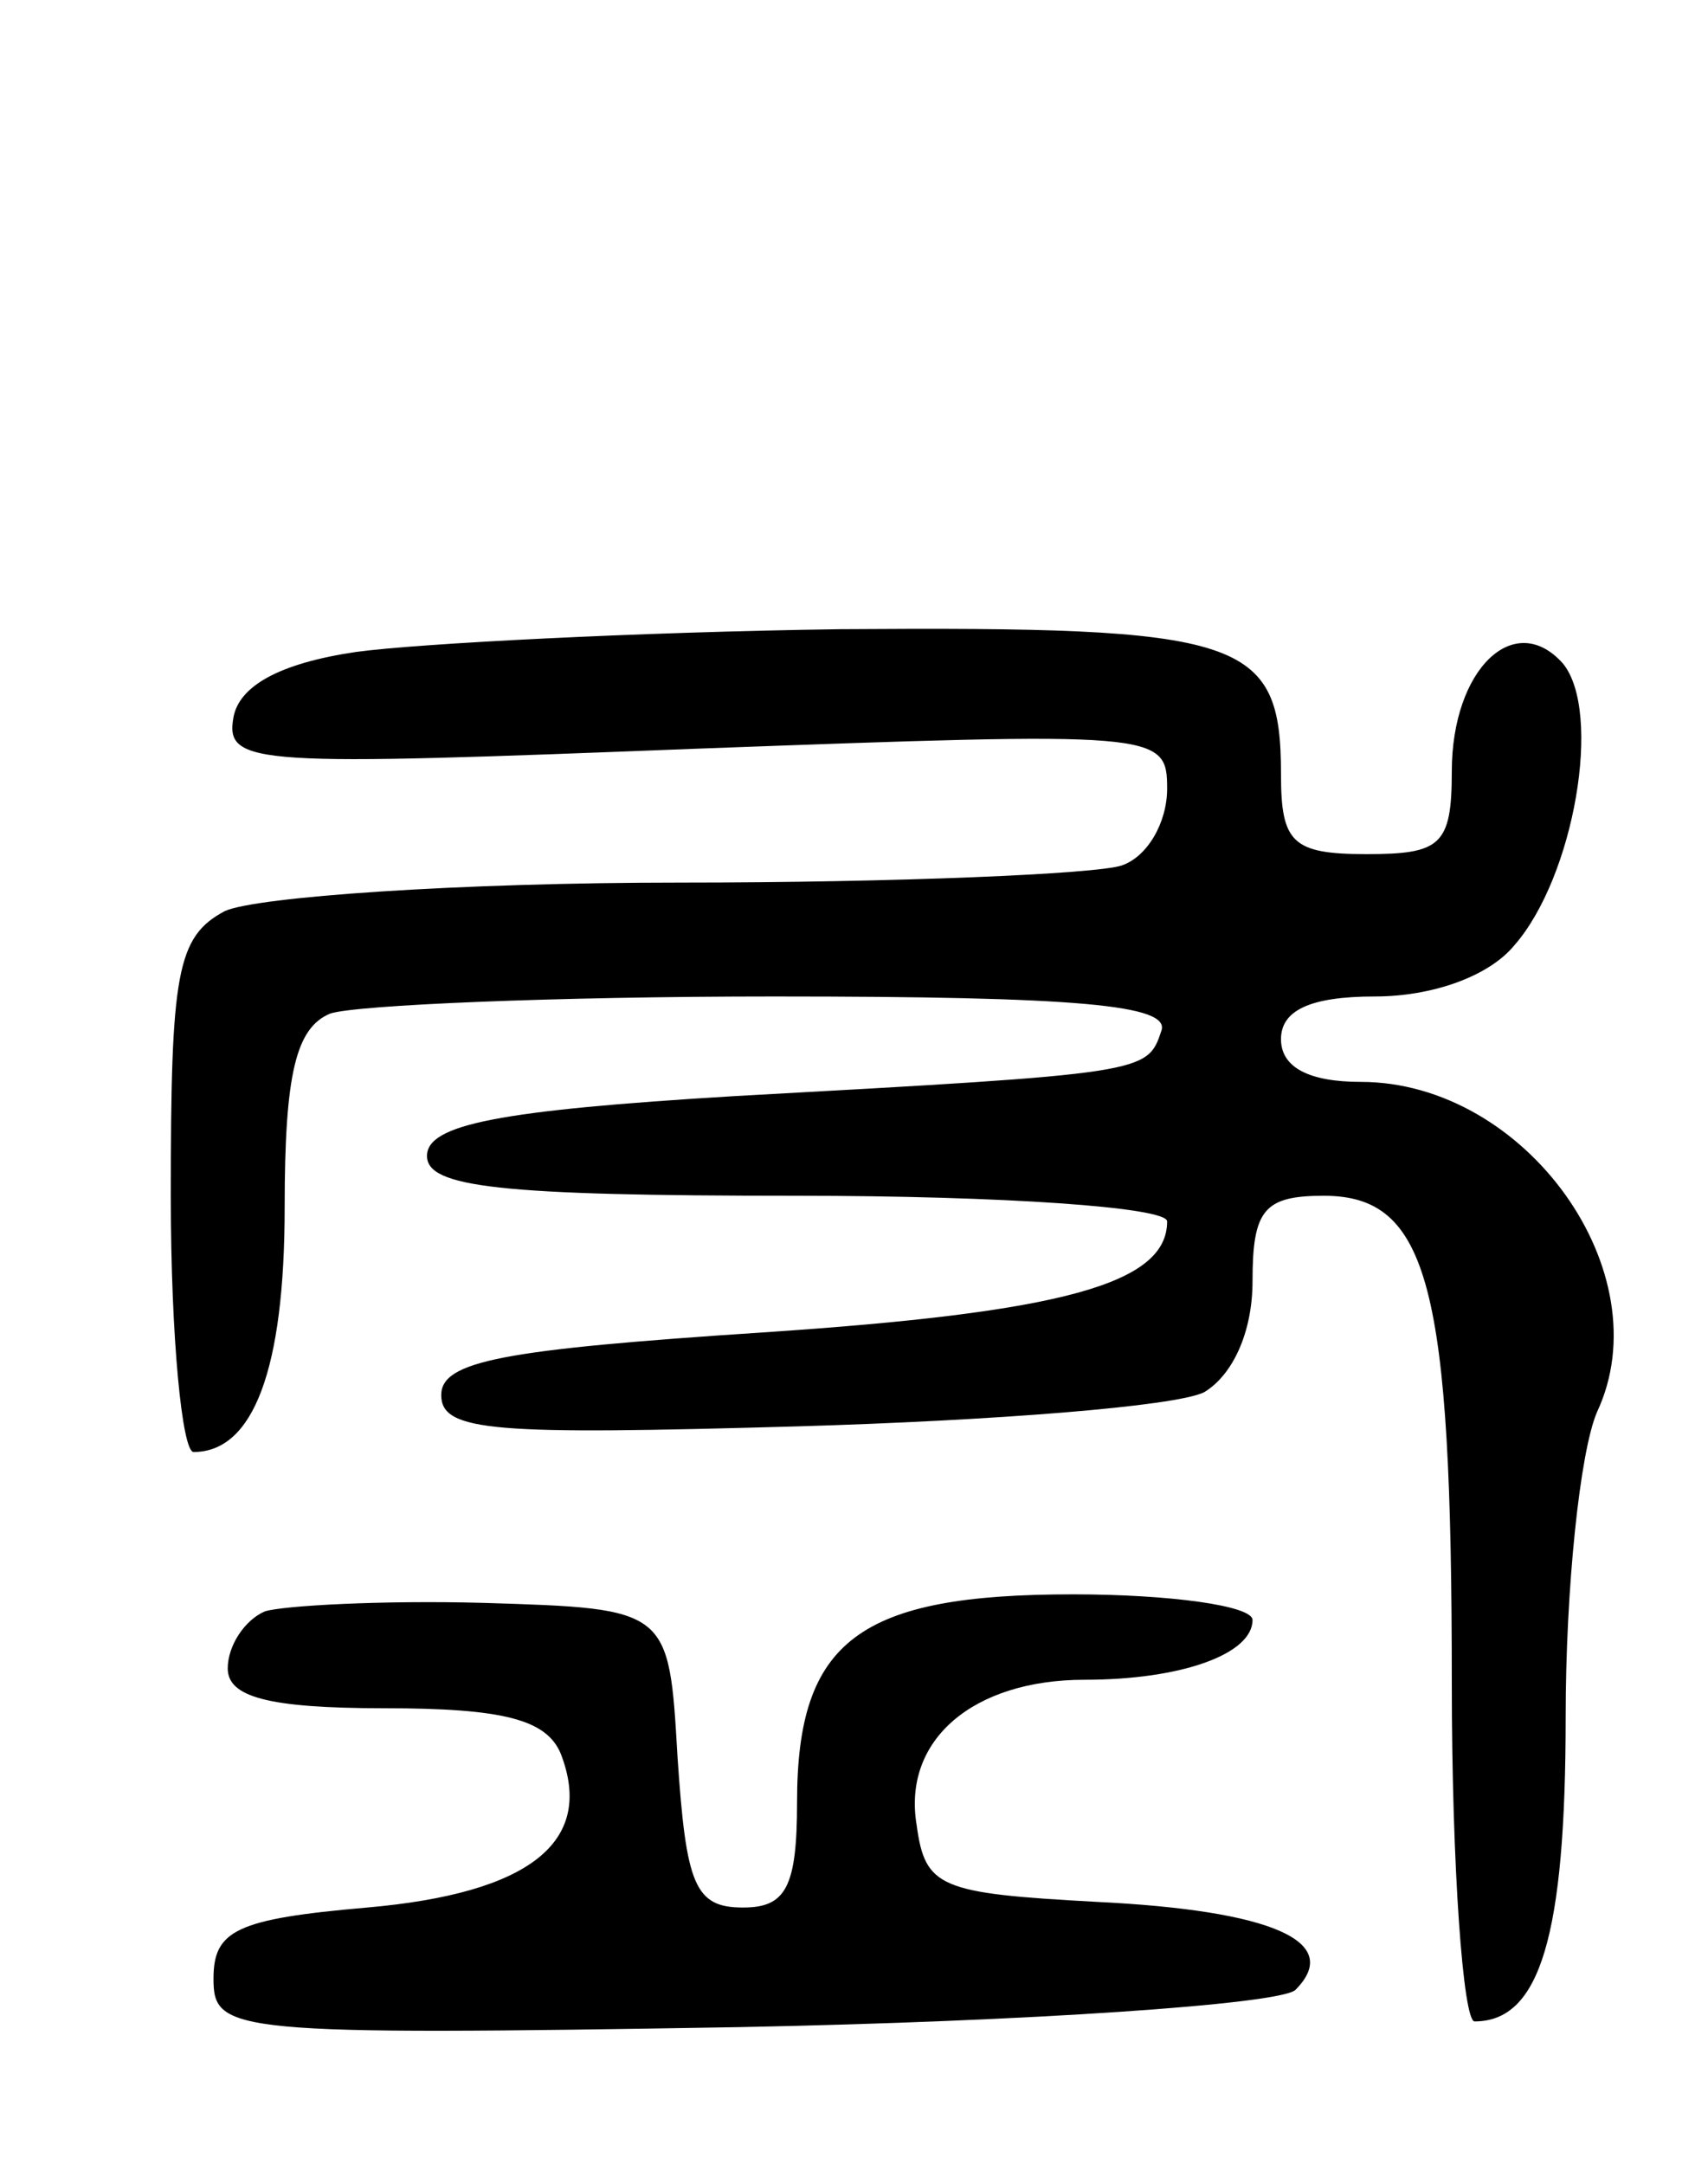 <svg version="1.0" xmlns="http://www.w3.org/2000/svg"
 width="60pt" height="76pt" viewBox="0 0 60 76"
 preserveAspectRatio="xMidYMid meet">
<g transform="translate(0,76) scale(0.1,-0.1)"
fill="#000000" stroke="none">
<path d="M125 531 c-27 -4 -41 -12 -43 -23 -3 -17 8 -17 162 -11 163 6 166 6
166 -14 0 -12 -7 -24 -16 -27 -9 -3 -79 -6 -155 -6 -78 0 -149 -5 -160 -10
-17 -9 -19 -22 -19 -100 0 -50 4 -90 8 -90 21 0 32 29 32 86 0 47 4 63 16 68
9 3 79 6 156 6 107 0 139 -3 136 -12 -5 -15 -5 -15 -150 -23 -83 -5 -108 -10
-108 -21 0 -11 25 -14 130 -14 72 0 130 -4 130 -9 0 -22 -37 -32 -142 -39 -91
-6 -113 -10 -113 -22 0 -13 19 -14 125 -11 69 2 133 7 143 12 10 6 17 21 17
39 0 25 4 30 25 30 37 0 45 -32 45 -171 0 -65 4 -119 8 -119 23 0 32 30 32
107 0 45 5 93 11 107 23 49 -25 116 -83 116 -18 0 -28 5 -28 15 0 10 10 15 33
15 20 0 40 7 49 18 21 24 31 82 17 99 -17 19 -39 -2 -39 -38 0 -26 -4 -29 -30
-29 -26 0 -30 4 -30 28 0 48 -13 52 -155 51 -71 -1 -148 -5 -170 -8z"/>
<path d="M93 194 c-7 -3 -13 -12 -13 -20 0 -10 14 -14 55 -14 42 0 57 -4 62
-16 12 -31 -11 -49 -68 -54 -46 -4 -54 -8 -54 -25 0 -19 6 -20 185 -17 102 2
189 8 195 13 17 17 -8 28 -70 31 -55 3 -60 5 -63 27 -5 30 20 51 59 51 34 0
59 9 59 21 0 5 -29 9 -63 9 -75 0 -97 -16 -97 -73 0 -30 -4 -37 -19 -37 -17 0
-20 8 -23 53 -3 52 -3 52 -68 54 -36 1 -71 -1 -77 -3z"/>
</g>
</svg>
